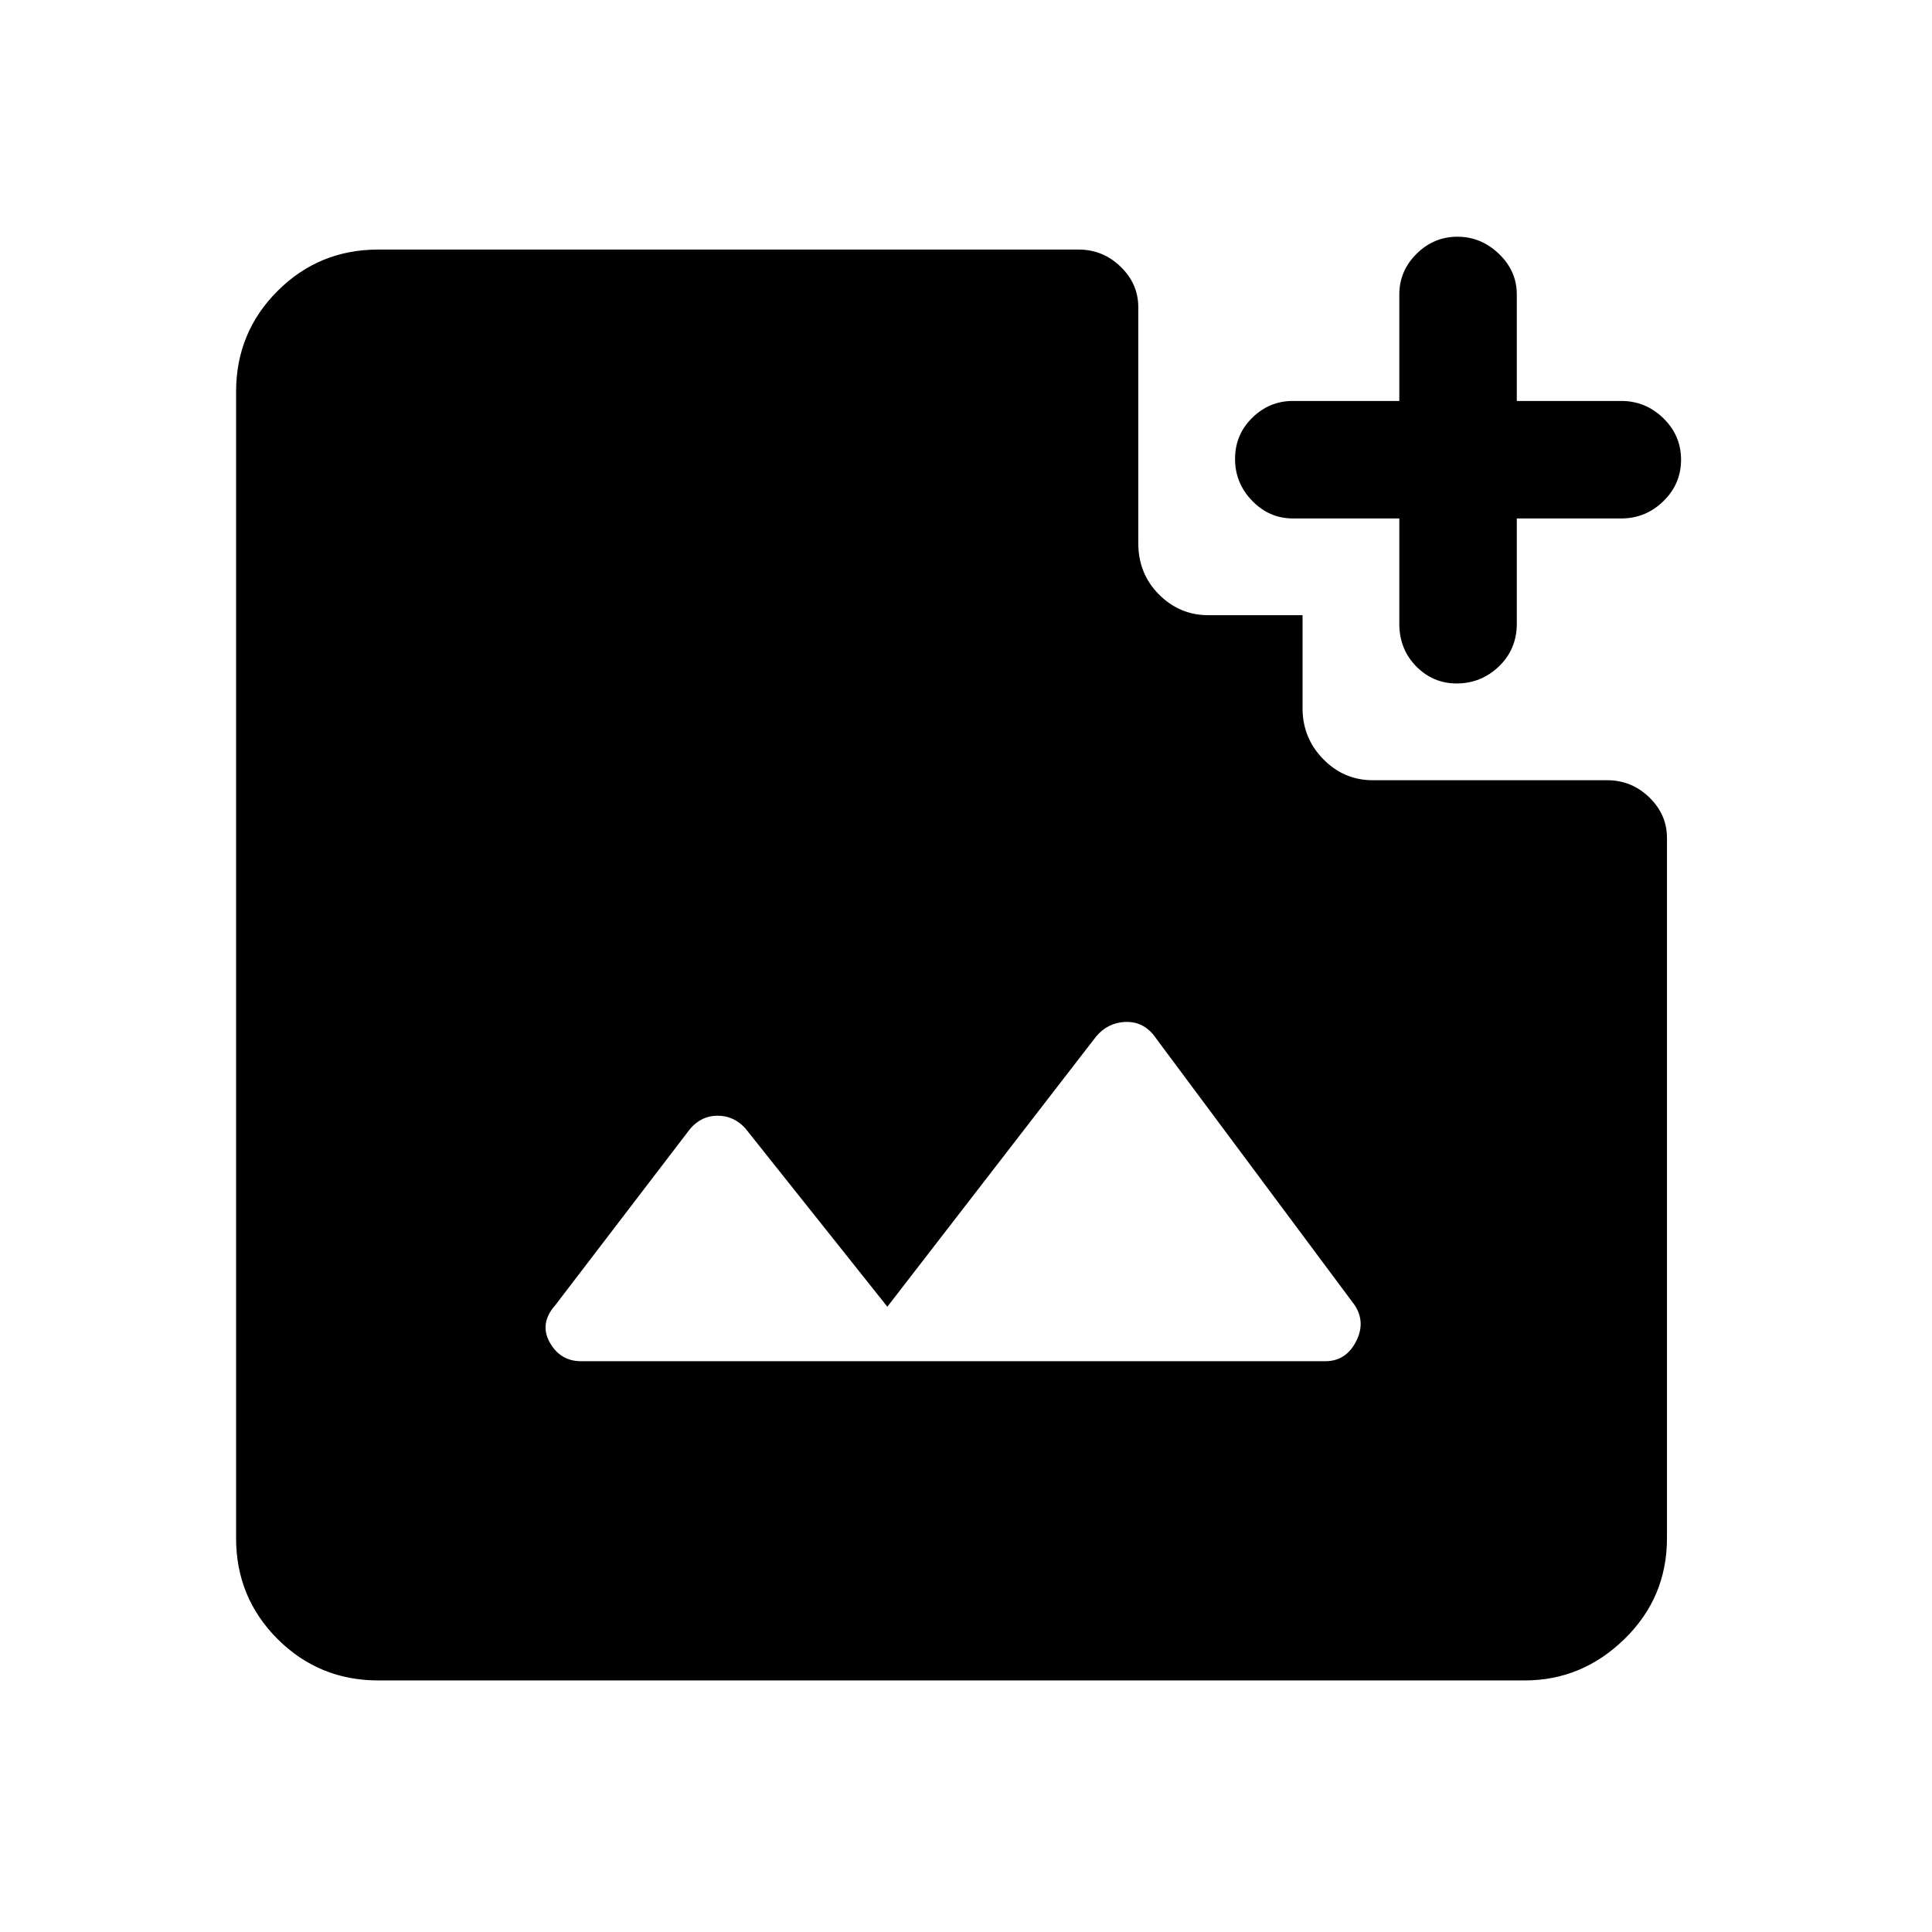 <svg xmlns="http://www.w3.org/2000/svg" height="48" viewBox="0 -960 960 960" width="48"><path d="M723.8-620.39q-11.75 0-20.12-8.52-8.37-8.52-8.37-21.17v-52.31h-52.93q-11.66 0-20.18-8.76-8.51-8.76-8.51-20.81 0-12.04 8.51-20.42 8.52-8.39 20.18-8.39h52.93v-52.92q0-11.67 8.56-20.18t20.31-8.51q11.74 0 20.63 8.51 8.88 8.51 8.88 20.18v52.92h51.92q12.1 0 20.9 8.58 8.8 8.58 8.8 20.62 0 12.05-8.8 20.62-8.8 8.56-20.9 8.56h-51.92v52.31q0 12.65-8.85 21.17-8.86 8.52-21.04 8.52ZM288.77-283.62h369.77q10.11 0 15.17-9.61 5.06-9.62-.56-18.23L572.92-446.08q-5.69-6.61-14.15-6.11t-14.11 7.21L440.92-310.69l-70.61-88.69q-5.69-6.23-13.77-6.23-8.08 0-13.69 6.61l-66.93 87.54q-8 9.05-2.78 18.45 5.21 9.39 15.63 9.39ZM188-125q-29.5 0-50.1-20.6-20.59-20.59-20.59-50.09v-569.62q0-29.5 20.59-50.09Q158.5-836 188-836h347.92q12.1 0 20.9 8.51 8.79 8.51 8.79 20.18v117.16q0 15.26 10.29 25.55 10.28 10.29 24.56 10.29h46.77v46.16q0 14.88 10.28 25.36 10.28 10.48 24.57 10.48h116.53q12.1 0 20.9 8.51 8.8 8.52 8.8 20.18v347.93q0 29.5-21.1 50.09-21.1 20.6-49.6 20.6H188Z"/></svg>